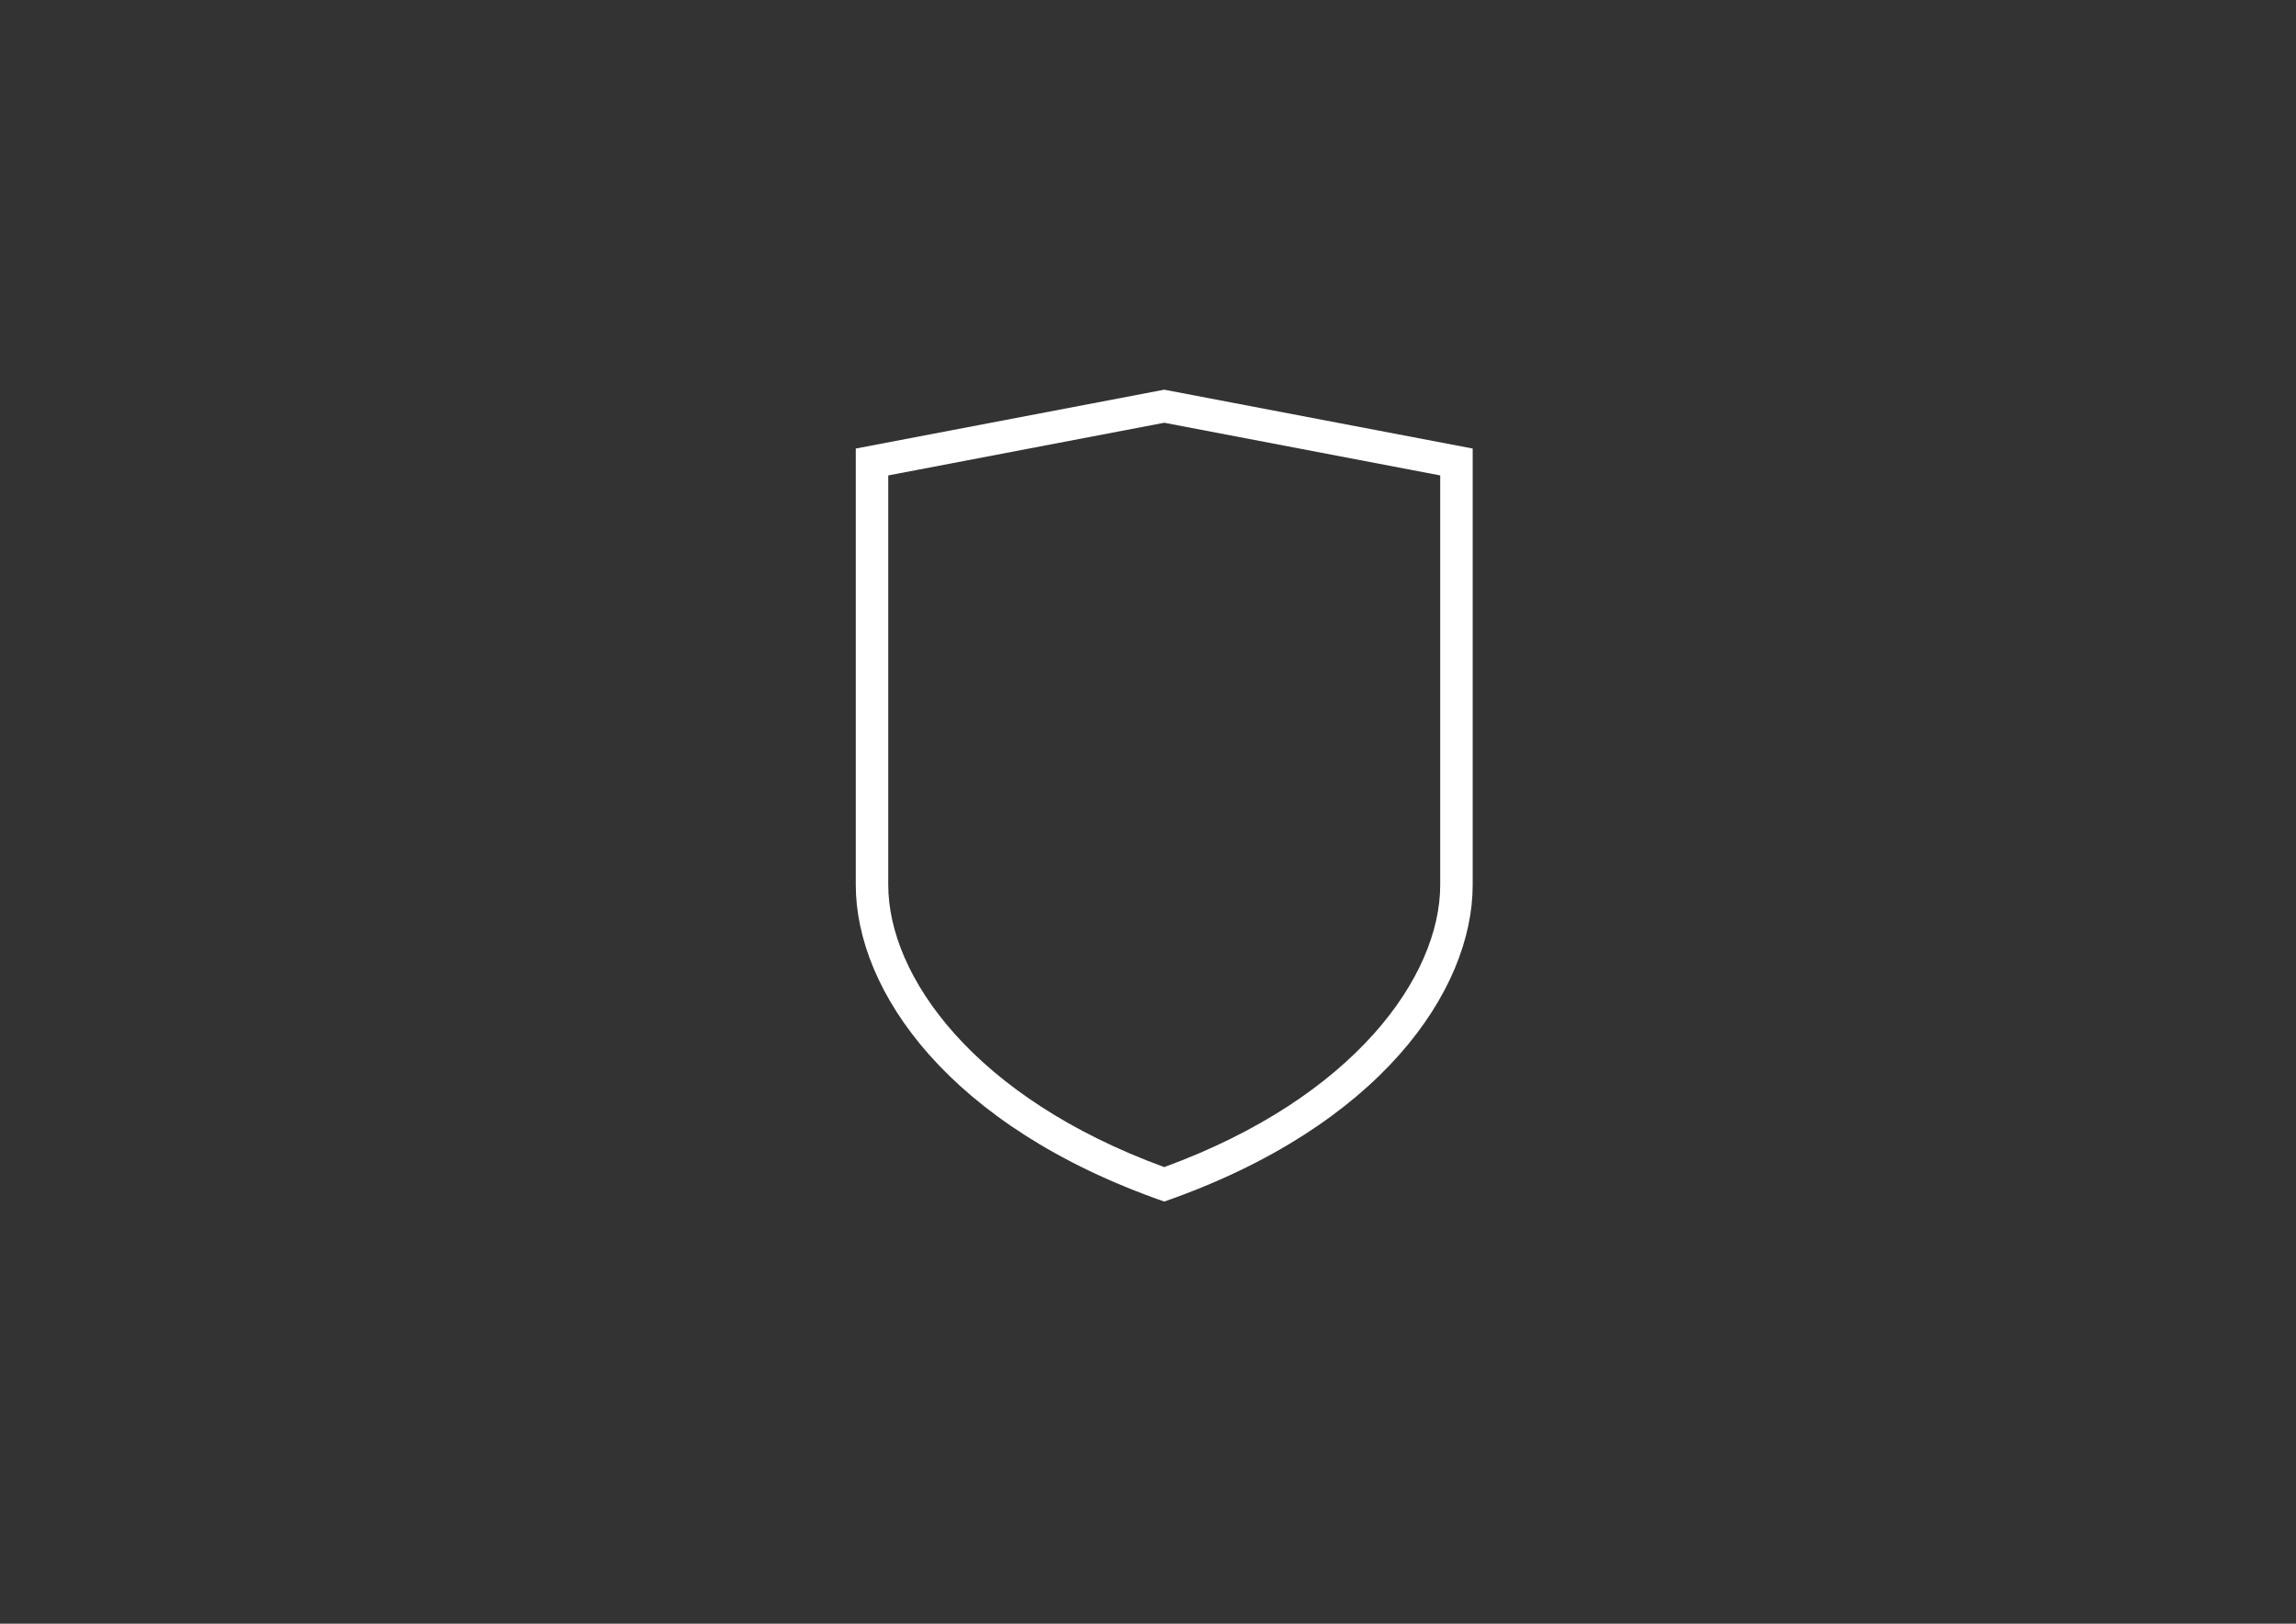 <svg version="1.1" id="Layer_1" xmlns="http://www.w3.org/2000/svg" xmlns:xlink="http://www.w3.org/1999/xlink" x="0px" y="0px" width="841.889px" height="595.281px" viewBox="0 0 841.889 595.281" enable-background="new 0 0 841.889 595.281" xml:space="preserve">
<rect x="0" y="0" width="841.889" height="595.281" fill="#333333" stroke="none"/>
<g>
	<path fill="#FFFFFF" d="M528.095,324.427c0,33.36-31.323,77.911-101.197,103.448C357.024,402.339,325.7,357.788,325.7,324.427
		v-150.13l101.197-19.311l101.197,19.311V324.427z M426.898,142.867L313.794,164.44v159.987c0,38.693,33.99,88.543,113.104,116.08
		C506.01,412.97,540,363.121,540,324.427V164.44L426.898,142.867z"></path>
</g>
</svg>
